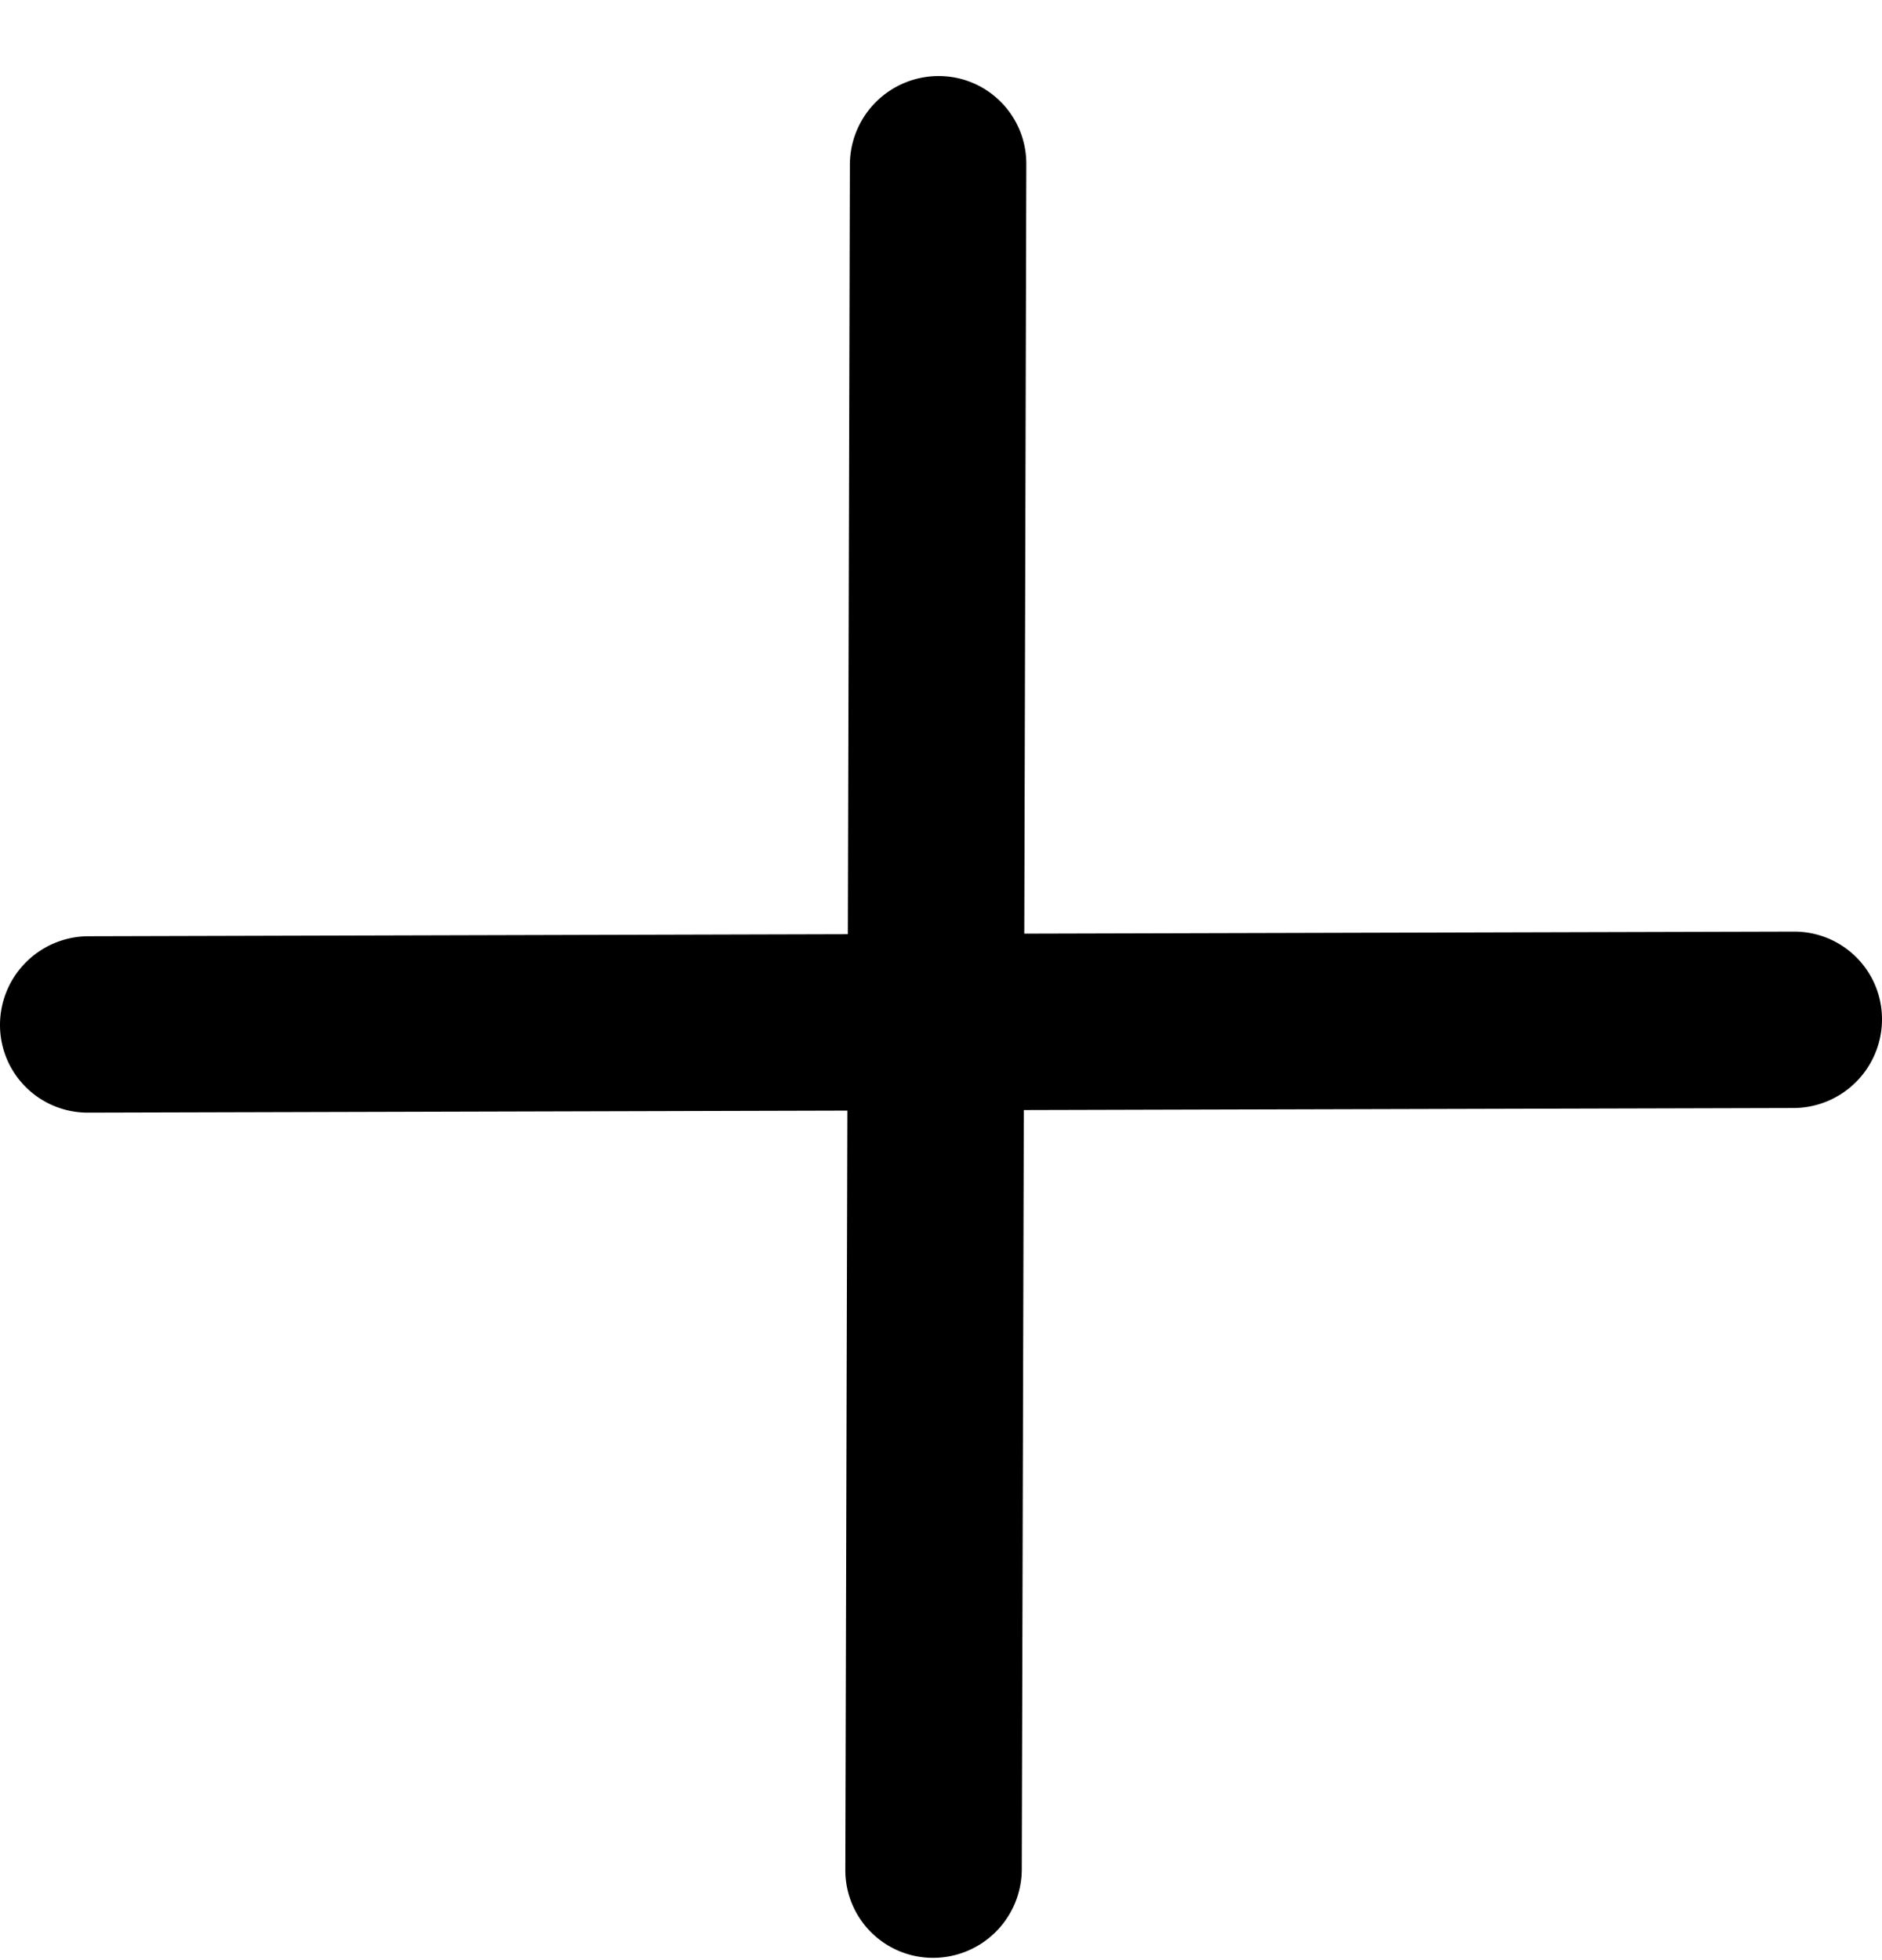 <svg width="24" height="25" fill="none" xmlns="http://www.w3.org/2000/svg"><path fill-rule="evenodd" clip-rule="evenodd" d="M13.056 14.16l-.026 9.683a1.132 1.132 0 01-1.128 1.128 1.118 1.118 0 01-1.122-1.122l.026-9.684-9.684.026A1.118 1.118 0 010 13.069a1.132 1.132 0 011.128-1.128l9.684-.026.026-9.816A1.132 1.132 0 0111.966.97c.621-.002 1.123.5 1.122 1.122l-.026 9.816 9.816-.026c.621-.001 1.124.5 1.122 1.122a1.132 1.132 0 01-1.128 1.128l-9.816.026z" fill="currentColor"/></svg>
